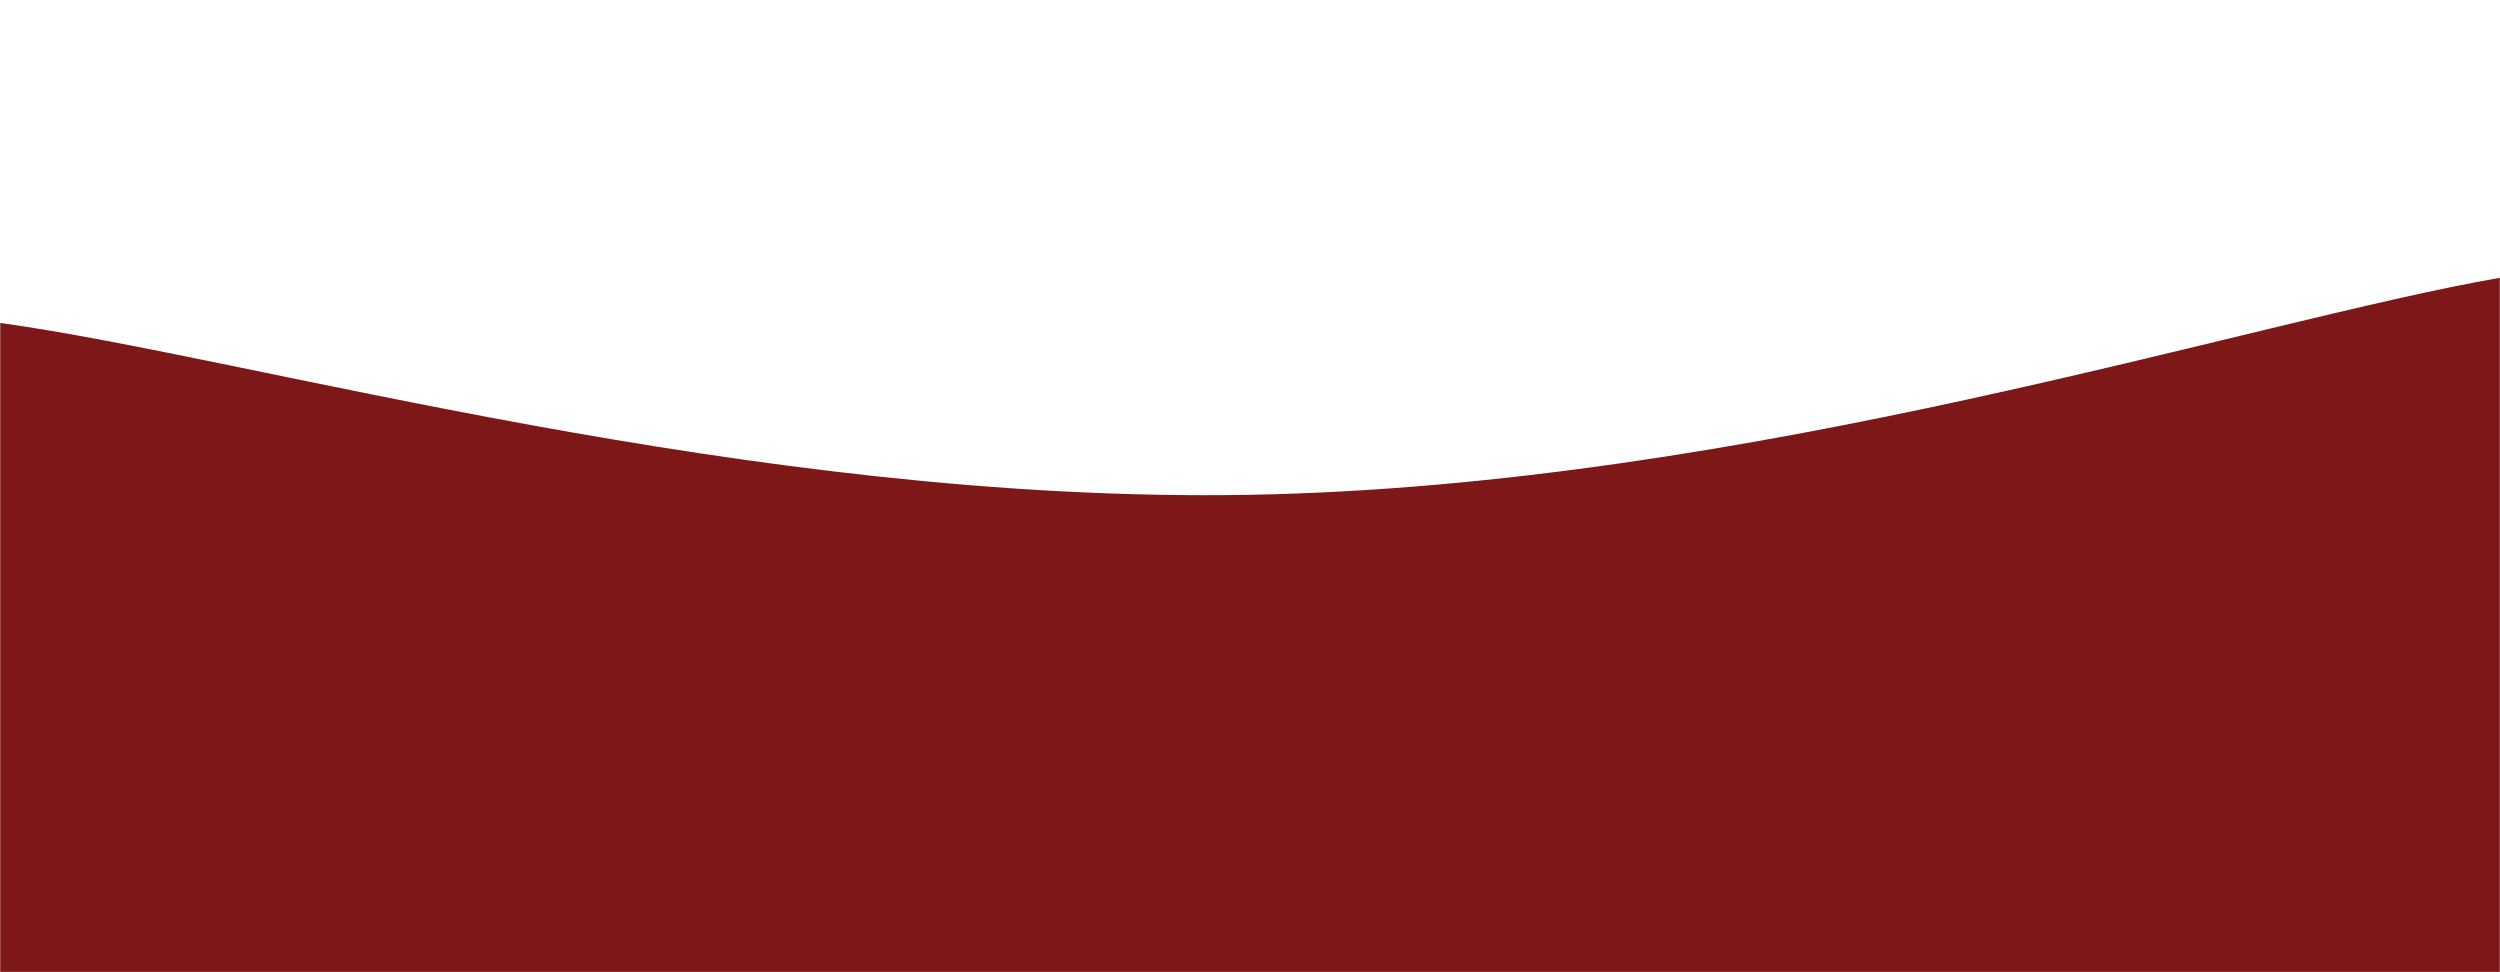 <svg xmlns="http://www.w3.org/2000/svg" version="1.1" xmlns:xlink="http://www.w3.org/1999/xlink" xmlns:svgjs="http://svgjs.dev/svgjs" width="1440" height="560" preserveAspectRatio="none" viewBox="0 0 1440 560"><g mask="url(&quot;#SvgjsMask1058&quot;)" fill="none"><path d="M 0,186 C 144,205.8 432,290.2 720,285 C 1008,279.8 1296,185 1440,160L1440 560L0 560z" fill="rgba(126, 24, 24, 1)"></path></g><defs><mask id="SvgjsMask1058"><rect width="1440" height="560" fill="#ffffff"></rect></mask></defs></svg>